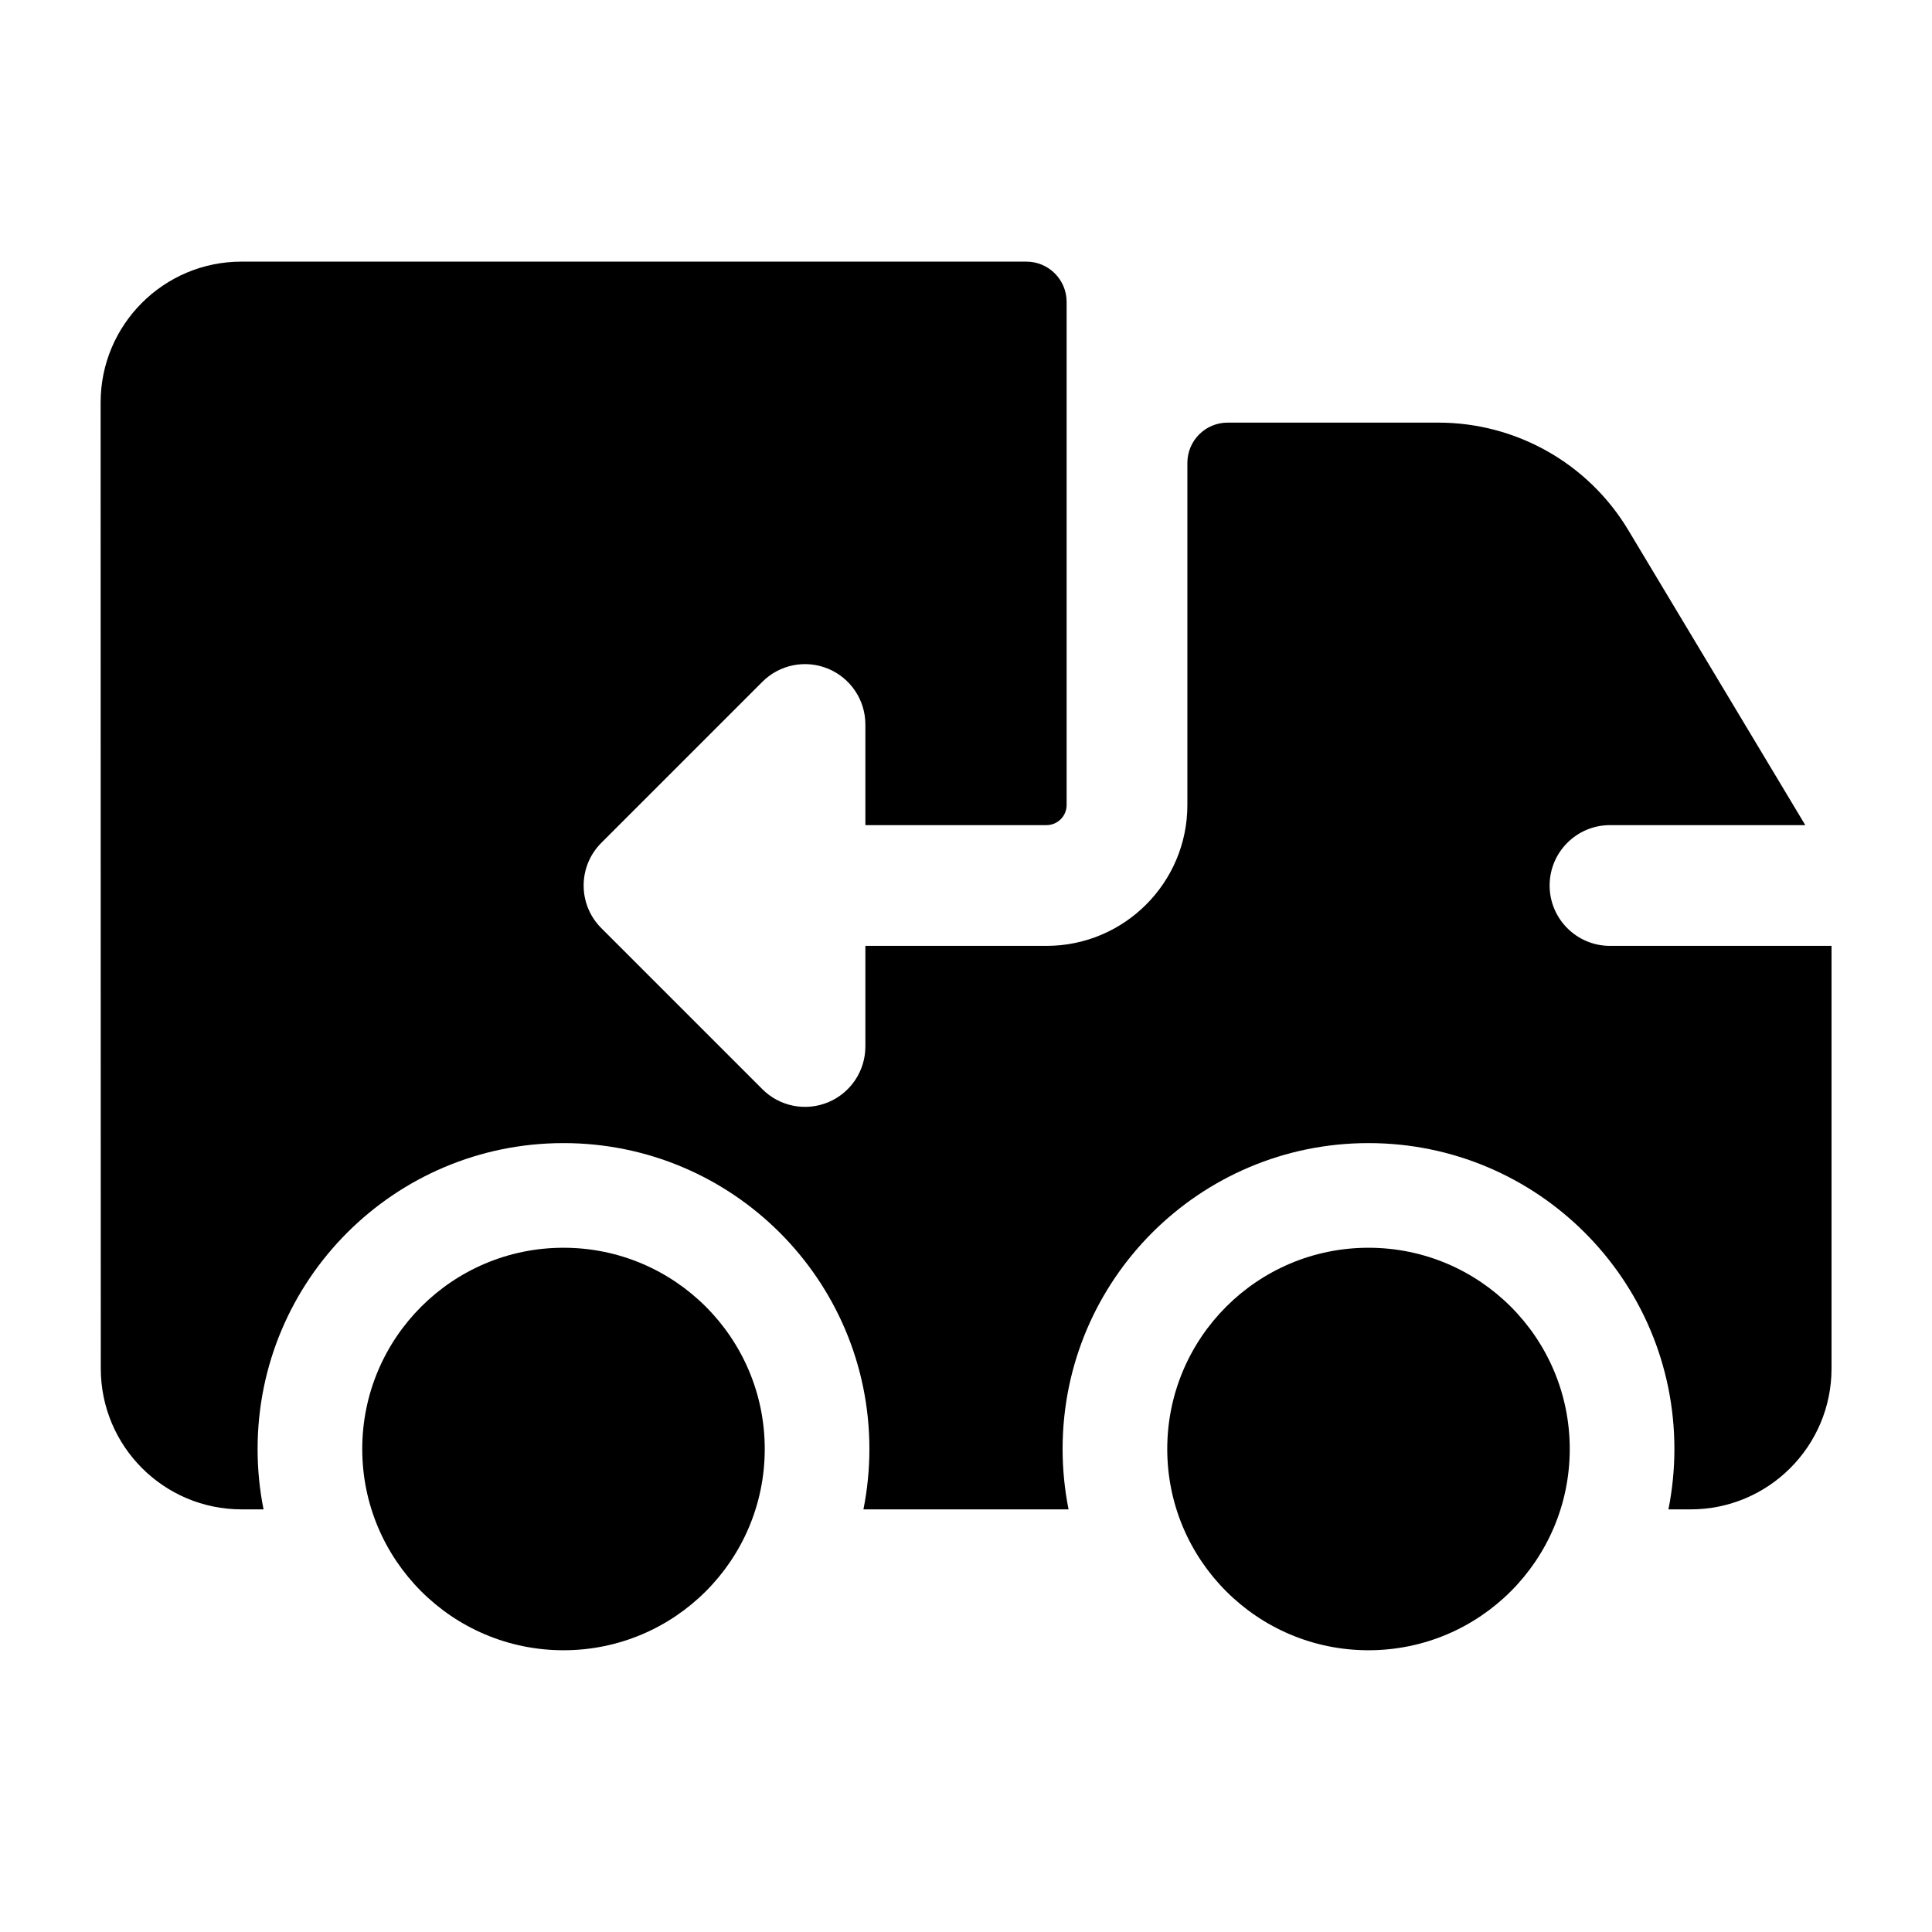 <svg width="24" height="24" viewBox="0 0 24 24" xmlns="http://www.w3.org/2000/svg">
    <circle cx="17" cy="18" r="2.5"/>
    <circle cx="7" cy="18" r="2.5"/>
    <path d="M13.25 3.75C13.25 3.474 13.026 3.25 12.75 3.25L3 3.25C2.033 3.25 1.25 4.034 1.25 5L1.252 17C1.252 17.967 2.035 18.75 3.002 18.75H3.274C3.225 18.508 3.2 18.257 3.2 18C3.2 15.901 4.901 14.2 7 14.2C9.099 14.2 10.8 15.901 10.8 18C10.8 18.257 10.774 18.508 10.726 18.75H13.274C13.226 18.508 13.2 18.257 13.2 18C13.2 15.901 14.901 14.2 17 14.2C19.099 14.2 20.8 15.901 20.8 18C20.8 18.257 20.774 18.508 20.726 18.75H21.002C21.968 18.75 22.752 17.966 22.752 17V11.75H20C19.586 11.75 19.25 11.414 19.25 11C19.25 10.586 19.586 10.25 20 10.25H22.426L20.227 6.585C19.731 5.757 18.835 5.25 17.869 5.25L15.25 5.25C14.974 5.25 14.75 5.474 14.75 5.75V10C14.75 10.966 13.966 11.75 13 11.75H10.75V13C10.75 13.303 10.567 13.577 10.287 13.693C10.007 13.809 9.684 13.745 9.47 13.53L7.47 11.53C7.177 11.237 7.177 10.763 7.47 10.47L9.47 8.47C9.684 8.255 10.007 8.191 10.287 8.307C10.567 8.423 10.75 8.697 10.75 9V10.25H13C13.138 10.25 13.25 10.138 13.25 10V3.75Z"/>
</svg>
